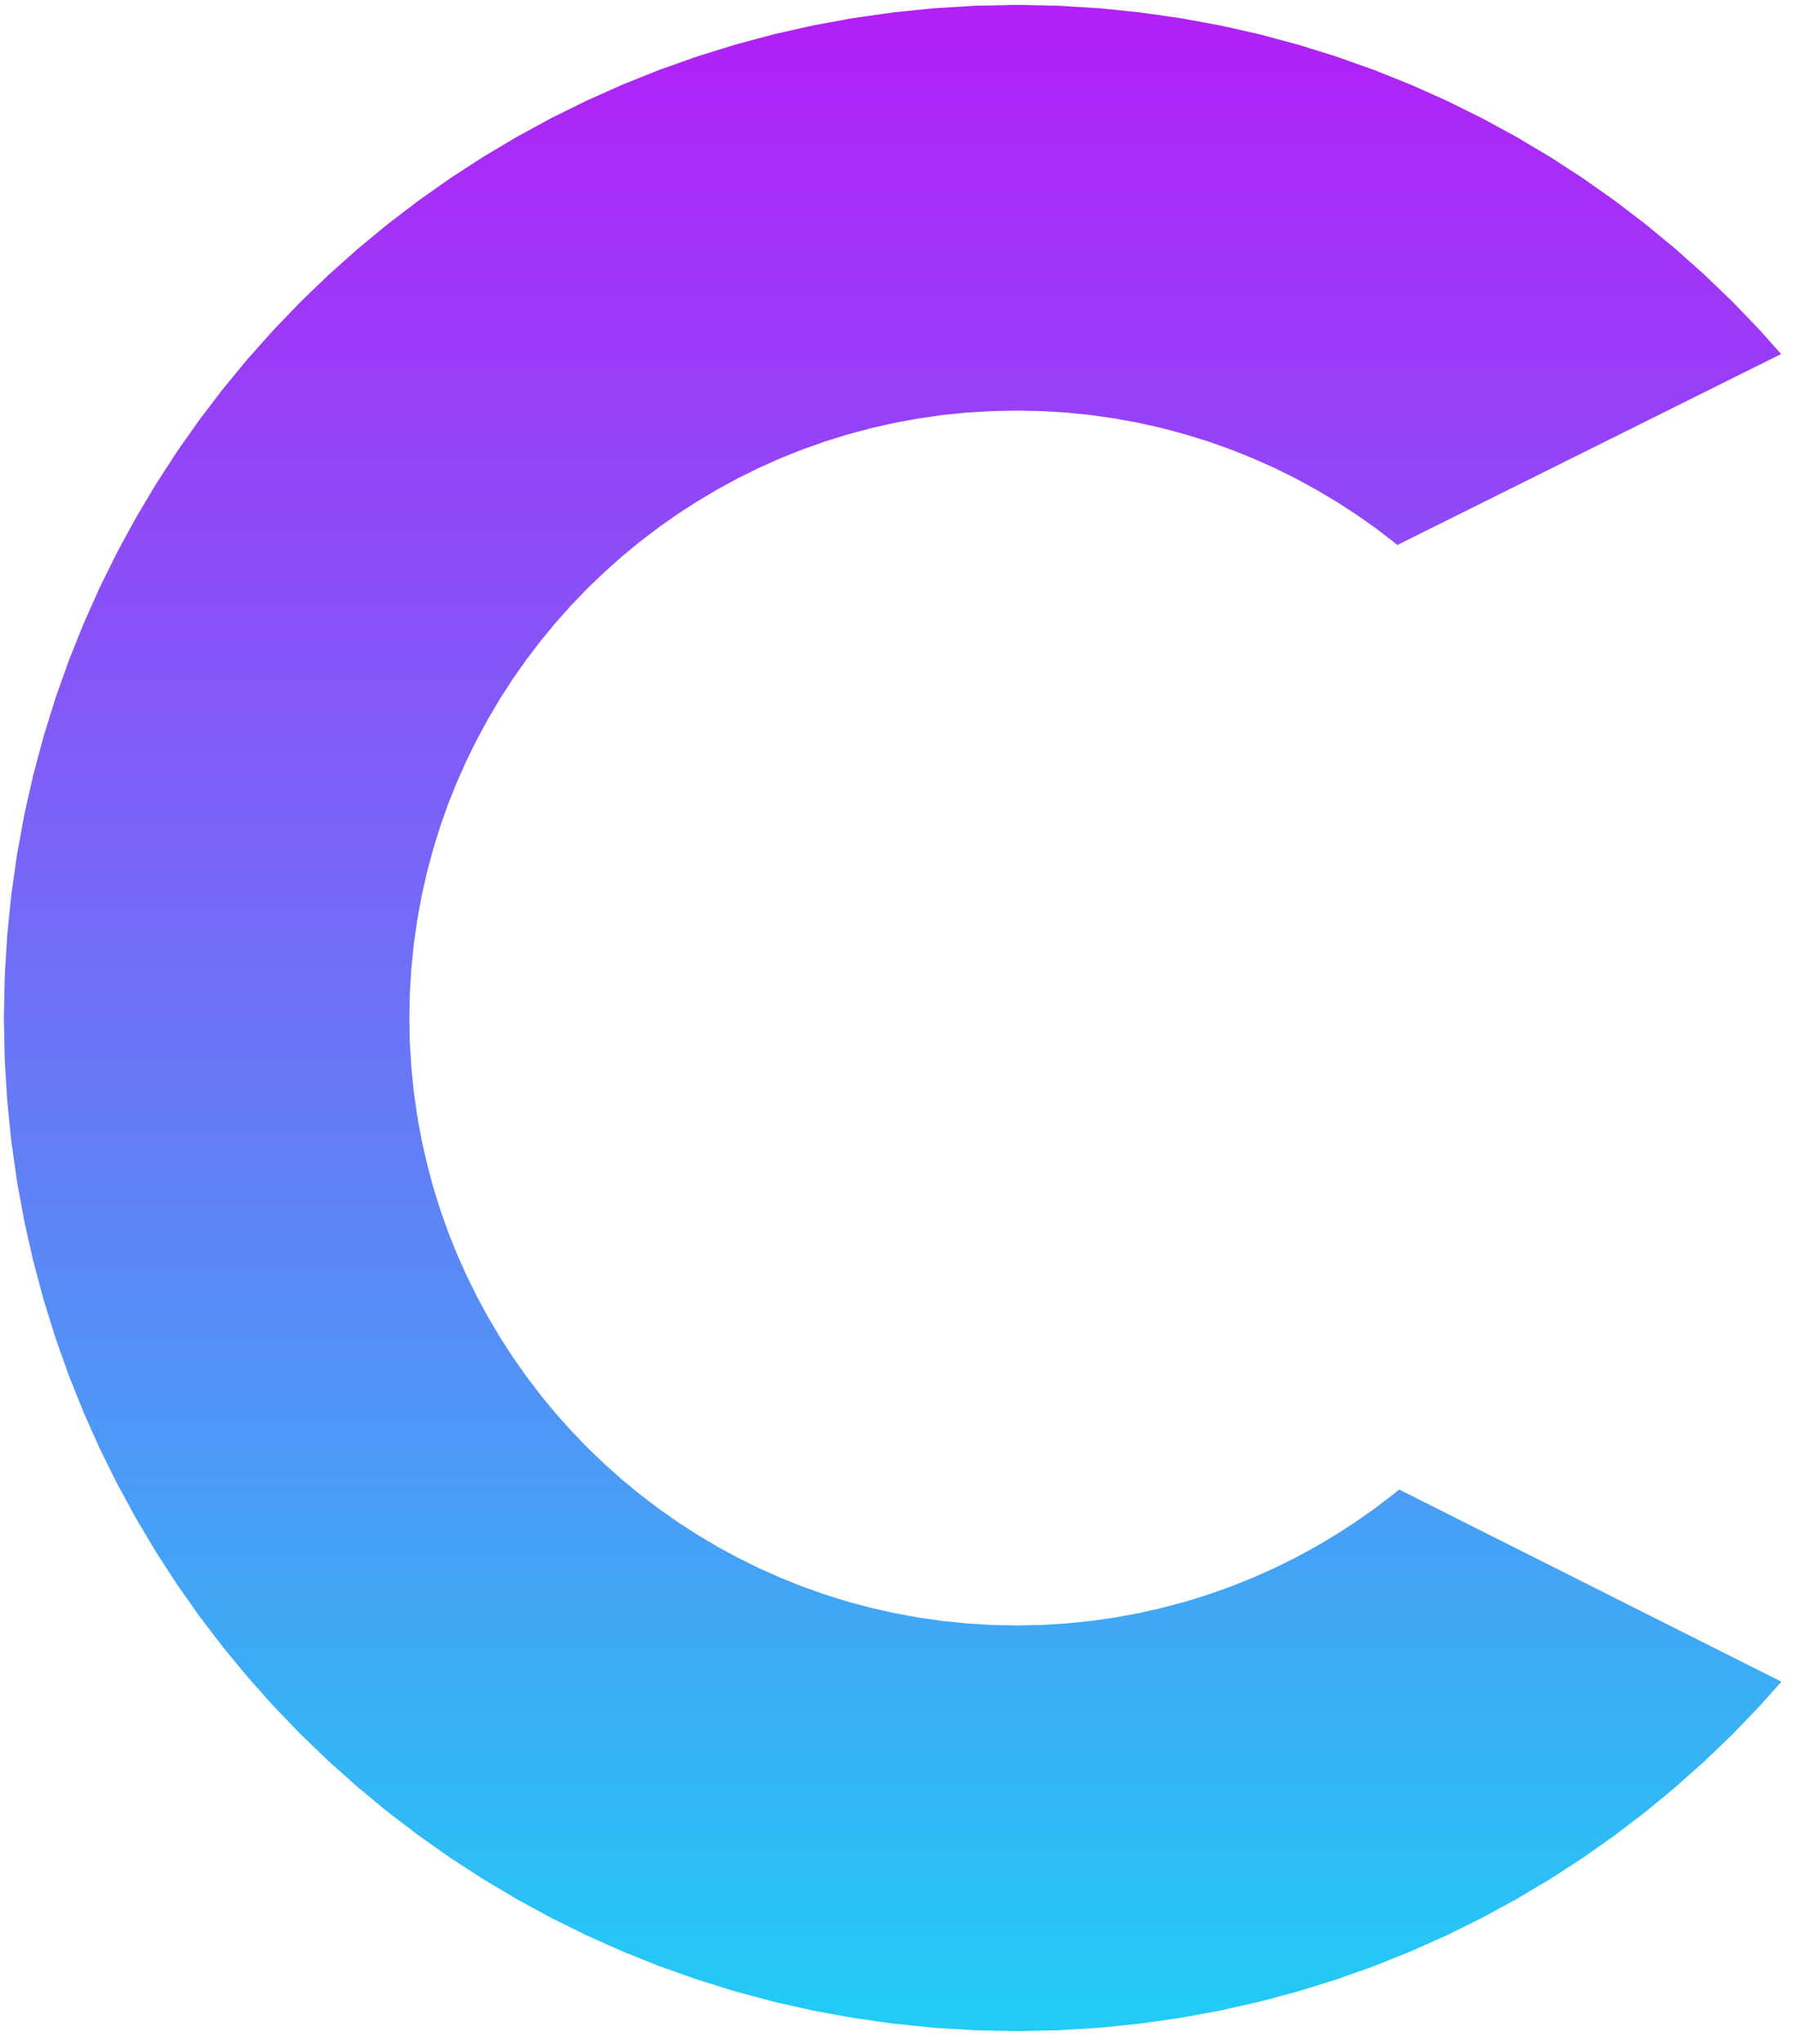 <?xml version="1.0" encoding="UTF-8" standalone="no"?>
<!DOCTYPE svg PUBLIC "-//W3C//DTD SVG 1.1//EN" "http://www.w3.org/Graphics/SVG/1.1/DTD/svg11.dtd">
<svg version="1.1" xmlns="http://www.w3.org/2000/svg" xmlns:xlink="http://www.w3.org/1999/xlink" preserveAspectRatio="xMidYMid meet" viewBox="54.957 23.385 463.816 527.951" width="459.82" height="523.95"><defs><path d="M339.41 25.25L349.97 26.33L360.4 27.82L370.7 29.71L380.86 32L390.86 34.69L400.7 37.75L410.37 41.19L419.87 44.99L429.17 49.14L438.28 53.64L447.19 58.49L455.89 63.66L464.36 69.15L472.61 74.96L480.62 81.07L488.38 87.48L495.89 94.18L503.14 101.15L510.12 108.4L515.7 114.66L416.42 164.05L415.48 163.27L410.68 159.6L405.73 156.12L400.65 152.83L395.44 149.73L390.1 146.82L384.63 144.12L379.05 141.63L373.36 139.35L367.56 137.29L361.66 135.46L355.66 133.85L349.57 132.47L343.4 131.34L337.14 130.44L330.81 129.8L324.4 129.41L317.93 129.28L311.46 129.41L305.06 129.8L298.72 130.44L292.47 131.34L286.29 132.47L280.2 133.85L274.21 135.46L268.31 137.29L262.51 139.35L256.81 141.63L251.23 144.12L245.77 146.82L240.43 149.73L235.21 152.83L230.13 156.12L225.19 159.6L220.38 163.27L215.73 167.11L211.23 171.13L206.88 175.31L202.7 179.65L198.68 184.16L194.84 188.81L191.18 193.61L187.69 198.56L184.4 203.64L181.3 208.86L178.4 214.2L175.7 219.66L173.2 225.24L170.92 230.93L168.86 236.73L167.03 242.63L165.42 248.63L164.04 254.72L162.91 260.89L162.02 267.15L161.37 273.48L160.98 279.89L160.85 286.36L160.98 292.83L161.37 299.24L162.02 305.57L162.91 311.83L164.04 318L165.42 324.09L167.03 330.09L168.86 335.99L170.92 341.79L173.2 347.48L175.7 353.06L178.4 358.52L181.3 363.86L184.4 369.08L187.69 374.16L191.18 379.11L194.84 383.91L198.68 388.56L202.7 393.07L206.88 397.41L211.23 401.6L215.73 405.61L220.38 409.45L225.19 413.12L230.13 416.6L235.21 419.89L240.43 423L245.77 425.9L251.23 428.6L256.81 431.09L262.51 433.37L268.31 435.43L274.21 437.27L280.2 438.87L286.29 440.25L292.47 441.38L298.72 442.28L305.06 442.92L311.46 443.31L317.93 443.44L324.4 443.31L330.81 442.92L337.14 442.28L343.4 441.38L349.57 440.25L355.66 438.87L361.66 437.27L367.56 435.43L373.36 433.37L379.05 431.09L384.63 428.6L390.1 425.9L395.44 423L400.65 419.89L405.73 416.6L410.68 413.12L415.48 409.45L416.89 408.29L515.77 457.98L510.12 464.32L503.14 471.57L495.89 478.54L488.38 485.24L480.62 491.65L472.61 497.76L464.36 503.57L455.89 509.06L447.19 514.23L438.28 519.08L429.17 523.58L419.87 527.73L410.37 531.54L400.7 534.97L390.86 538.03L380.86 540.72L370.7 543.01L360.4 544.9L349.97 546.39L339.41 547.47L328.72 548.12L317.93 548.34L307.14 548.12L296.46 547.47L285.9 546.39L275.46 544.9L265.16 543.01L255.01 540.72L245.01 538.03L235.17 534.97L225.49 531.54L216 527.73L206.69 523.58L197.58 519.08L188.67 514.23L179.98 509.06L171.5 503.57L163.26 497.76L155.25 491.65L147.48 485.24L139.97 478.54L132.72 471.57L125.75 464.32L119.05 456.81L112.64 449.05L106.53 441.04L100.72 432.79L95.23 424.31L90.06 415.62L85.22 406.71L80.71 397.6L76.56 388.29L72.76 378.8L69.32 369.13L66.26 359.29L63.58 349.28L61.28 339.13L59.39 328.83L57.9 318.4L56.83 307.83L56.18 297.15L55.96 286.36L56.18 275.57L56.83 264.89L57.9 254.32L59.39 243.89L61.28 233.59L63.58 223.44L66.26 213.43L69.32 203.59L72.76 193.92L76.56 184.43L80.71 175.12L85.22 166.01L90.06 157.1L95.23 148.41L100.72 139.93L106.53 131.68L112.64 123.67L119.05 115.91L125.75 108.4L132.72 101.15L139.97 94.18L147.48 87.48L155.25 81.07L163.26 74.96L171.5 69.15L179.98 63.66L188.67 58.49L197.58 53.64L206.69 49.14L216 44.99L225.49 41.19L235.17 37.75L245.01 34.69L255.01 32L265.16 29.71L275.46 27.82L285.9 26.33L296.46 25.25L307.14 24.6L317.93 24.38L328.72 24.6L339.41 25.25Z" id="iCXHsGyEx"></path><linearGradient id="gradientactW9cktS" gradientUnits="userSpaceOnUse" x1="285.87" y1="24.38" x2="285.87" y2="548.34"><stop style="stop-color: #b21ff7;stop-opacity: 1" offset="0%"></stop><stop style="stop-color: #7964f7;stop-opacity: 1" offset="41.332%"></stop><stop style="stop-color: #21ccf5;stop-opacity: 1" offset="100%"></stop></linearGradient></defs><g><g><use xlink:href="#iCXHsGyEx" opacity="1" fill="url(#gradientactW9cktS)"></use></g></g></svg>